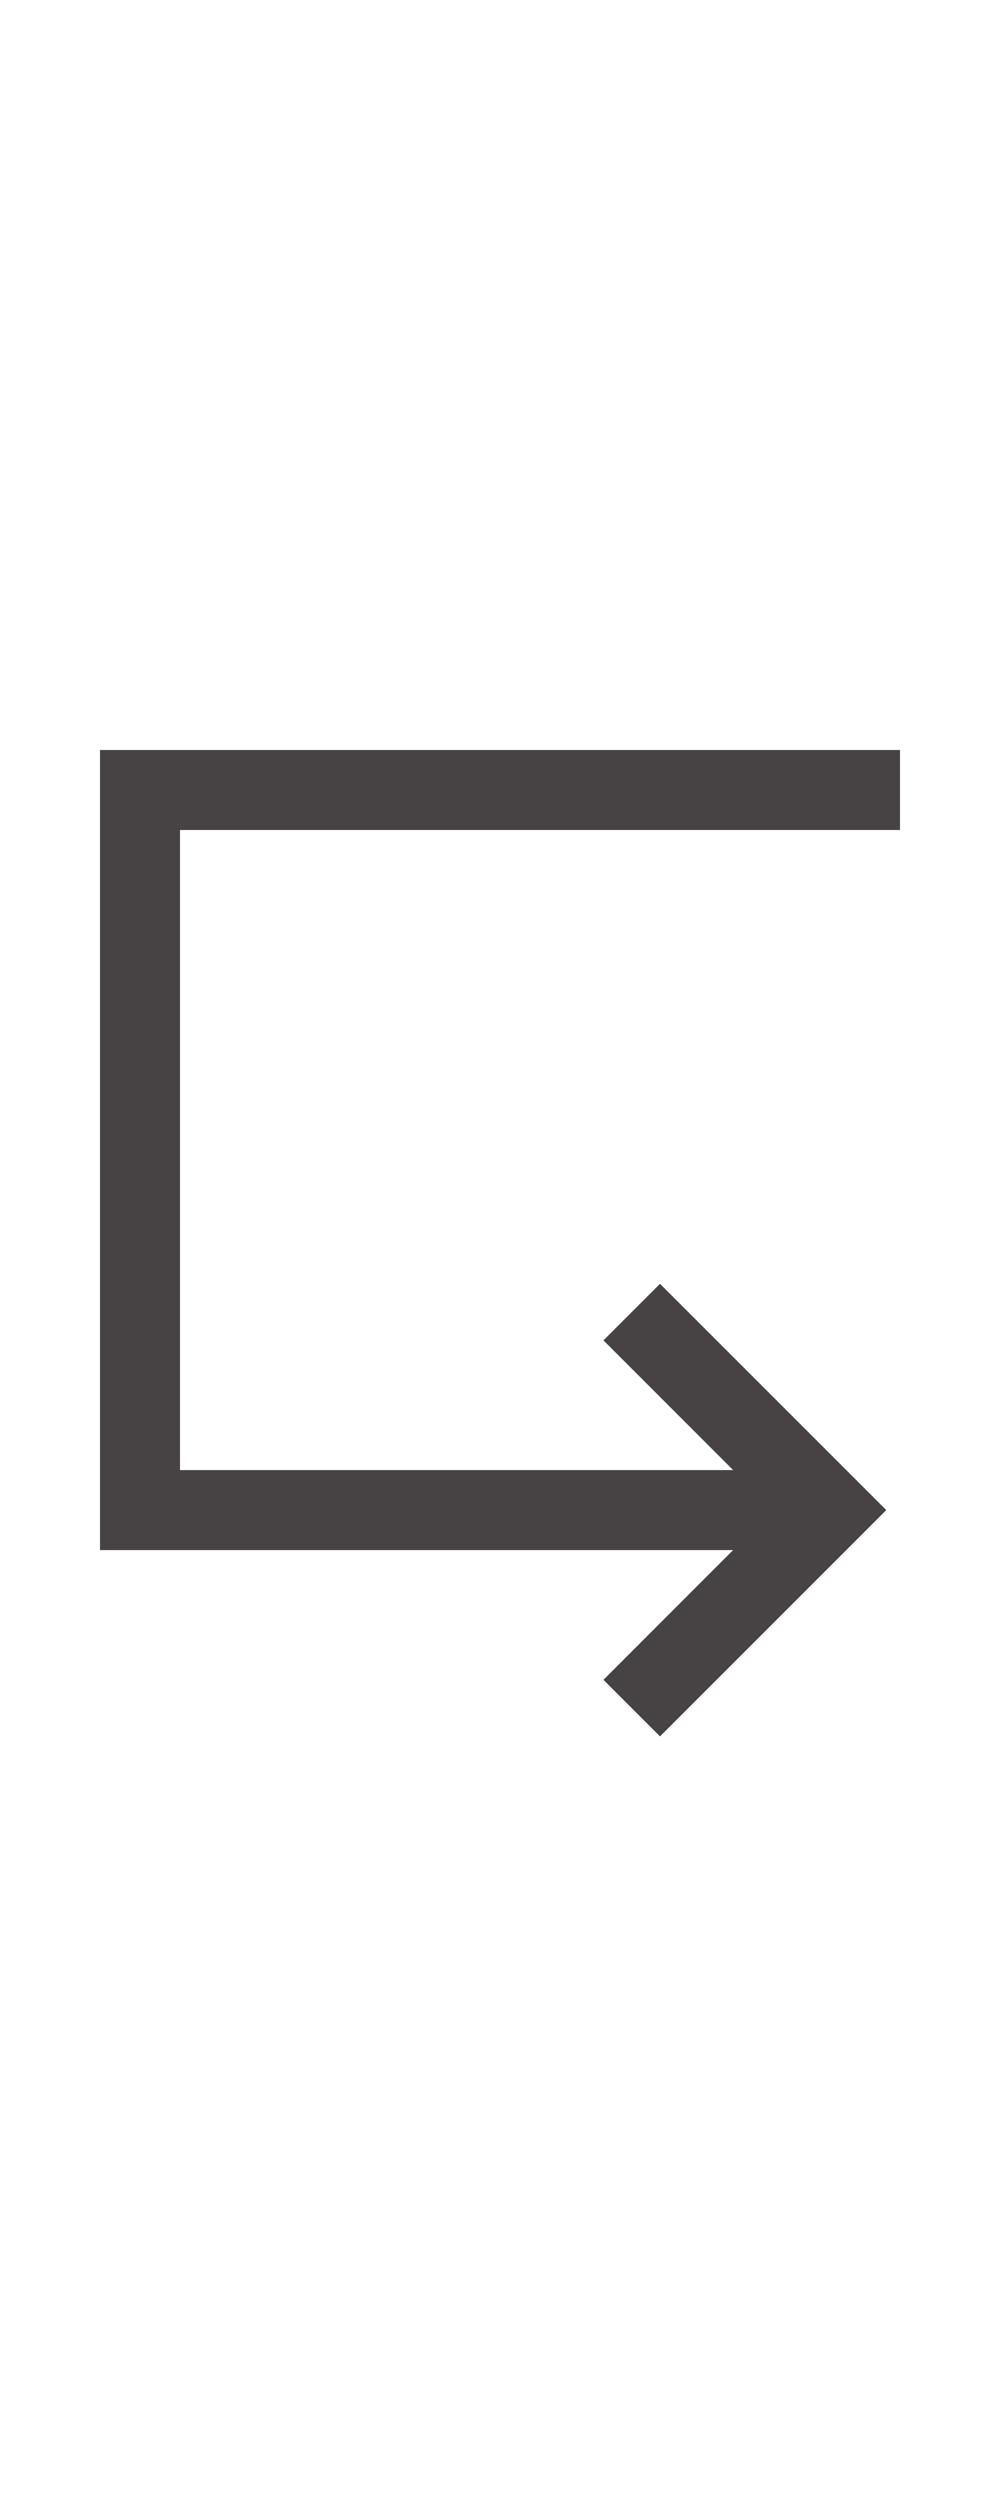<?xml version="1.0" encoding="UTF-8" standalone="no"?>
<!-- Uploaded to: SVG Repo, www.svgrepo.com, Generator: SVG Repo Mixer Tools -->
<svg width="100px" height="250px" viewBox="-2.5 0 25 25" version="1.1" xmlns="http://www.w3.org/2000/svg" xmlns:xlink="http://www.w3.org/1999/xlink">
    
    <title>arrow_right [#370]</title>
    <desc>Created with Sketch.</desc>
    <defs>

</defs>
    <g id="Page-1" stroke="none" stroke-width="1" fill="none" fill-rule="evenodd">
        <g id="Dribbble-Light-Preview" transform="translate(-140, -6559)" fill="#474344
		">
            <g id="icons" transform="translate(56, 160)">
                <path d="M86,6417.002 L99.828,6417.002 L96.586,6413.759 L98,6412.345 L103.657,6418.002 C101.591,6420.069 100.005,6421.655 98,6423.66 L96.586,6422.246 L99.828,6419.002 L84,6419.002 L84,6399 L104,6399 L104,6401 L86,6401 L86,6417.002 Z" id="arrow_right-[#370]">

</path>
            </g>
        </g>
    </g>
</svg>
